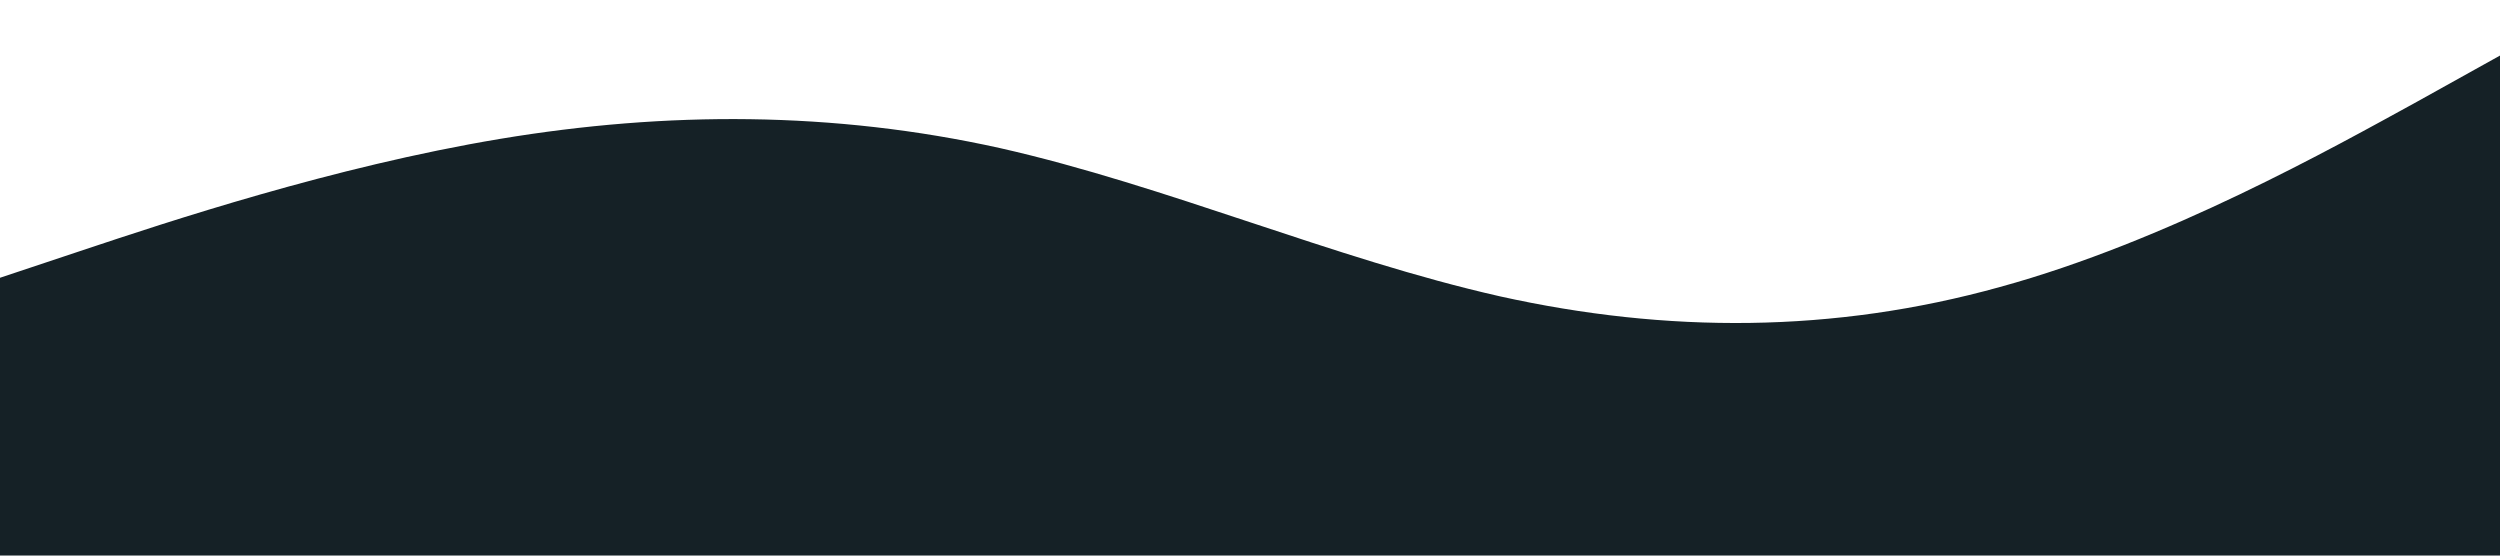 <?xml version="1.0" standalone="no"?><svg xmlns="http://www.w3.org/2000/svg" viewBox="0 0 1440 320"><path fill="#152126" fill-opacity="1" d="M0,160L48,144C96,128,192,96,288,80C384,64,480,64,576,85.3C672,107,768,149,864,170.7C960,192,1056,192,1152,165.3C1248,139,1344,85,1392,58.7L1440,32L1440,320L1392,320C1344,320,1248,320,1152,320C1056,320,960,320,864,320C768,320,672,320,576,320C480,320,384,320,288,320C192,320,96,320,48,320L0,320Z"></path></svg>